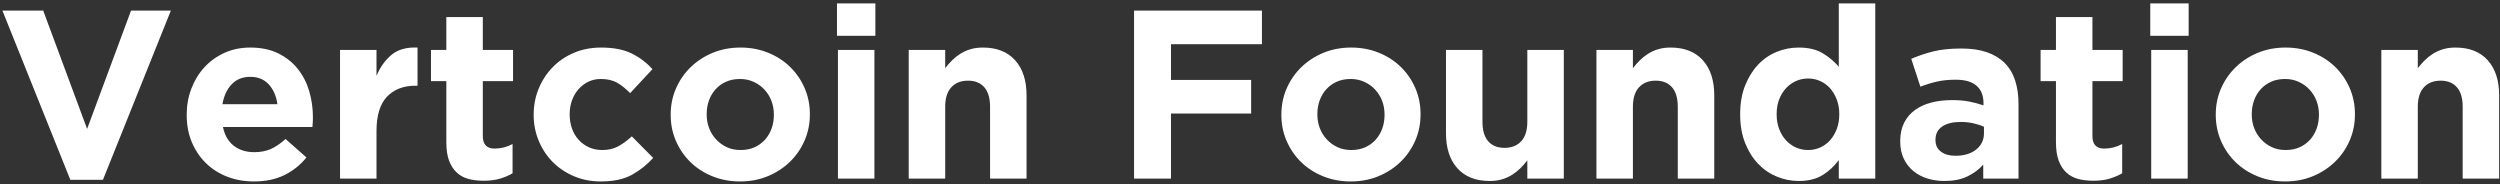 <?xml version="1.0" encoding="UTF-8"?>
<svg width="448px" height="33px" viewBox="0 0 448 33" version="1.1" xmlns="http://www.w3.org/2000/svg" xmlns:xlink="http://www.w3.org/1999/xlink">
    <rect x="0" y="0" width="448" height="33" fill="#333333" stroke="none"/>
    <!-- Generator: Sketch 54.1 (76490) - https://sketchapp.com -->
    <title>VertcoinFoundation</title>
    <desc>Created with Sketch.</desc>
    <g id="Page-1" stroke="none" stroke-width="1" fill="none" fill-rule="evenodd">
        <g id="Group-27" transform="translate(-415, -403)" fill="#FFFFFF" fill-rule="nonzero">
            <path d="M415.433,404.9 L422.743,404.9 L430.611,426.099 L438.481,404.9 L445.618,404.9 L433.45,435.215 L427.601,435.215 L415.433,404.9 Z M464.711,421.67 C464.51,420.208 463.994,419.026 463.163,418.123 C462.331,417.219 461.228,416.768 459.851,416.768 C458.475,416.768 457.365,417.212 456.519,418.101 C455.673,418.99 455.122,420.179 454.863,421.67 L464.711,421.67 Z M460.497,435.516 C458.776,435.516 457.178,435.229 455.702,434.656 C454.226,434.083 452.95,433.266 451.875,432.205 C450.8,431.144 449.962,429.89 449.36,428.442 C448.757,426.995 448.457,425.382 448.457,423.605 L448.457,423.519 C448.457,421.885 448.736,420.337 449.295,418.875 C449.854,417.413 450.635,416.137 451.639,415.048 C452.642,413.959 453.839,413.099 455.229,412.468 C456.619,411.837 458.16,411.522 459.851,411.522 C461.772,411.522 463.435,411.866 464.839,412.554 C466.244,413.242 467.412,414.166 468.344,415.327 C469.276,416.489 469.964,417.821 470.408,419.327 C470.852,420.832 471.075,422.401 471.075,424.035 C471.075,424.293 471.067,424.565 471.053,424.852 C471.039,425.139 471.017,425.44 470.988,425.755 L454.95,425.755 C455.265,427.246 455.917,428.371 456.906,429.13 C457.895,429.89 459.12,430.27 460.582,430.27 C461.672,430.27 462.646,430.084 463.507,429.711 C464.367,429.338 465.255,428.736 466.173,427.905 L469.913,431.216 C468.824,432.563 467.506,433.617 465.957,434.377 C464.409,435.136 462.589,435.516 460.497,435.516 Z M475.933,411.952 L482.469,411.952 L482.469,416.596 C483.129,415.019 484.032,413.758 485.178,412.812 C486.325,411.866 487.873,411.436 489.822,411.522 L489.822,418.359 L489.478,418.359 C487.3,418.359 485.587,419.018 484.34,420.337 C483.093,421.656 482.469,423.705 482.469,426.486 L482.469,435 L475.933,435 L475.933,411.952 Z M501.69,435.387 C500.687,435.387 499.777,435.28 498.96,435.065 C498.143,434.849 497.441,434.47 496.853,433.925 C496.265,433.38 495.807,432.671 495.477,431.796 C495.147,430.922 494.983,429.811 494.983,428.464 L494.983,417.542 L492.231,417.542 L492.231,411.952 L494.983,411.952 L494.983,406.061 L501.519,406.061 L501.519,411.952 L506.937,411.952 L506.937,417.542 L501.519,417.542 L501.519,427.389 C501.519,428.88 502.221,429.625 503.625,429.625 C504.772,429.625 505.847,429.353 506.851,428.808 L506.851,434.054 C506.162,434.455 505.403,434.778 504.572,435.022 C503.74,435.265 502.78,435.387 501.69,435.387 Z M522.631,435.516 C520.911,435.516 519.313,435.201 517.837,434.57 C516.361,433.939 515.092,433.087 514.032,432.012 C512.971,430.936 512.14,429.675 511.538,428.228 C510.935,426.78 510.635,425.239 510.635,423.605 L510.635,423.519 C510.635,421.885 510.935,420.337 511.538,418.875 C512.14,417.413 512.971,416.137 514.032,415.048 C515.092,413.959 516.361,413.099 517.837,412.468 C519.313,411.837 520.94,411.522 522.717,411.522 C524.896,411.522 526.702,411.866 528.135,412.554 C529.569,413.242 530.83,414.188 531.919,415.392 L527.92,419.692 C527.175,418.918 526.408,418.302 525.62,417.843 C524.832,417.384 523.85,417.155 522.674,417.155 C521.843,417.155 521.091,417.32 520.417,417.649 C519.743,417.979 519.156,418.431 518.654,419.004 C518.152,419.577 517.765,420.244 517.493,421.003 C517.221,421.763 517.085,422.573 517.085,423.433 L517.085,423.519 C517.085,424.408 517.221,425.239 517.493,426.013 C517.765,426.787 518.159,427.461 518.676,428.034 C519.192,428.607 519.808,429.059 520.524,429.389 C521.241,429.718 522.044,429.883 522.933,429.883 C524.022,429.883 524.975,429.661 525.792,429.216 C526.609,428.772 527.419,428.177 528.221,427.432 L532.048,431.302 C530.93,432.535 529.655,433.545 528.221,434.334 C526.788,435.122 524.925,435.516 522.631,435.516 Z M547.701,429.883 C548.647,429.883 549.485,429.718 550.216,429.389 C550.947,429.059 551.57,428.607 552.087,428.034 C552.603,427.461 552.997,426.794 553.269,426.034 C553.541,425.275 553.678,424.465 553.678,423.605 L553.678,423.519 C553.678,422.659 553.534,421.849 553.247,421.089 C552.961,420.33 552.545,419.656 552,419.068 C551.456,418.481 550.811,418.015 550.066,417.671 C549.32,417.327 548.503,417.155 547.615,417.155 C546.668,417.155 545.83,417.32 545.099,417.649 C544.368,417.979 543.745,418.431 543.229,419.004 C542.712,419.577 542.318,420.244 542.046,421.003 C541.774,421.763 541.638,422.573 541.638,423.433 L541.638,423.519 C541.638,424.379 541.781,425.189 542.067,425.949 C542.354,426.708 542.77,427.382 543.314,427.969 C543.859,428.557 544.497,429.023 545.228,429.367 C545.959,429.711 546.783,429.883 547.701,429.883 Z M547.615,435.516 C545.837,435.516 544.189,435.208 542.669,434.591 C541.15,433.975 539.839,433.13 538.735,432.055 C537.631,430.979 536.764,429.718 536.134,428.271 C535.503,426.823 535.188,425.268 535.188,423.605 L535.188,423.519 C535.188,421.856 535.503,420.301 536.134,418.853 C536.764,417.406 537.638,416.137 538.756,415.048 C539.875,413.959 541.193,413.099 542.712,412.468 C544.232,411.837 545.894,411.522 547.701,411.522 C549.478,411.522 551.126,411.83 552.645,412.447 C554.165,413.063 555.476,413.908 556.58,414.983 C557.684,416.059 558.551,417.32 559.182,418.767 C559.812,420.215 560.128,421.77 560.128,423.433 L560.128,423.519 C560.128,425.182 559.812,426.737 559.182,428.185 C558.551,429.632 557.677,430.901 556.558,431.99 C555.44,433.079 554.122,433.939 552.602,434.57 C551.083,435.201 549.421,435.516 547.615,435.516 Z M565.159,411.952 L571.694,411.952 L571.694,435 L565.159,435 L565.159,411.952 Z M564.986,403.61 L571.866,403.61 L571.866,409.415 L564.986,409.415 L564.986,403.61 Z M577.843,411.952 L584.38,411.952 L584.38,415.22 C584.752,414.733 585.161,414.267 585.605,413.822 C586.049,413.378 586.544,412.984 587.088,412.64 C587.633,412.296 588.235,412.024 588.894,411.823 C589.554,411.622 590.299,411.522 591.13,411.522 C593.625,411.522 595.552,412.282 596.914,413.801 C598.276,415.32 598.957,417.413 598.957,420.079 L598.957,435 L592.42,435 L592.42,422.143 C592.42,420.595 592.077,419.427 591.389,418.639 C590.7,417.85 589.726,417.456 588.465,417.456 C587.203,417.456 586.207,417.85 585.476,418.639 C584.745,419.427 584.38,420.595 584.38,422.143 L584.38,435 L577.843,435 L577.843,411.952 Z M618.221,404.9 L641.139,404.9 L641.139,410.92 L624.842,410.92 L624.842,417.327 L639.205,417.327 L639.205,423.347 L624.842,423.347 L624.842,435 L618.221,435 L618.221,404.9 Z M657.135,429.883 C658.082,429.883 658.92,429.718 659.651,429.389 C660.382,429.059 661.005,428.607 661.521,428.034 C662.038,427.461 662.432,426.794 662.704,426.034 C662.976,425.275 663.112,424.465 663.112,423.605 L663.112,423.519 C663.112,422.659 662.969,421.849 662.683,421.089 C662.396,420.33 661.98,419.656 661.436,419.068 C660.891,418.481 660.246,418.015 659.5,417.671 C658.755,417.327 657.938,417.155 657.049,417.155 C656.103,417.155 655.265,417.32 654.534,417.649 C653.803,417.979 653.18,418.431 652.663,419.004 C652.147,419.577 651.753,420.244 651.481,421.003 C651.209,421.763 651.072,422.573 651.072,423.433 L651.072,423.519 C651.072,424.379 651.216,425.189 651.503,425.949 C651.789,426.708 652.205,427.382 652.75,427.969 C653.294,428.557 653.932,429.023 654.663,429.367 C655.394,429.711 656.218,429.883 657.135,429.883 Z M657.049,435.516 C655.272,435.516 653.624,435.208 652.105,434.591 C650.585,433.975 649.274,433.13 648.17,432.055 C647.066,430.979 646.199,429.718 645.568,428.271 C644.938,426.823 644.622,425.268 644.622,423.605 L644.622,423.519 C644.622,421.856 644.938,420.301 645.568,418.853 C646.199,417.406 647.073,416.137 648.192,415.048 C649.31,413.959 650.628,413.099 652.148,412.468 C653.667,411.837 655.329,411.522 657.135,411.522 C658.913,411.522 660.561,411.83 662.081,412.447 C663.6,413.063 664.911,413.908 666.015,414.983 C667.119,416.059 667.986,417.32 668.616,418.767 C669.247,420.215 669.562,421.77 669.562,423.433 L669.562,423.519 C669.562,425.182 669.247,426.737 668.616,428.185 C667.986,429.632 667.112,430.901 665.994,431.99 C664.875,433.079 663.557,433.939 662.038,434.57 C660.518,435.201 658.856,435.516 657.049,435.516 Z M681.947,435.43 C679.452,435.43 677.525,434.67 676.163,433.151 C674.801,431.632 674.12,429.539 674.12,426.873 L674.12,411.952 L680.657,411.952 L680.657,424.809 C680.657,426.357 681,427.525 681.688,428.313 C682.377,429.102 683.351,429.496 684.612,429.496 C685.874,429.496 686.87,429.102 687.601,428.313 C688.332,427.525 688.697,426.357 688.697,424.809 L688.697,411.952 L695.234,411.952 L695.234,435 L688.697,435 L688.697,431.732 C688.325,432.219 687.916,432.685 687.472,433.13 C687.028,433.574 686.533,433.968 685.989,434.312 C685.444,434.656 684.842,434.928 684.183,435.129 C683.523,435.33 682.778,435.43 681.947,435.43 Z M701.082,411.952 L707.617,411.952 L707.617,415.22 C707.99,414.733 708.399,414.267 708.843,413.822 C709.287,413.378 709.782,412.984 710.327,412.64 C710.871,412.296 711.473,412.024 712.133,411.823 C712.792,411.622 713.537,411.522 714.369,411.522 C716.863,411.522 718.79,412.282 720.152,413.801 C721.514,415.32 722.194,417.413 722.194,420.079 L722.194,435 L715.659,435 L715.659,422.143 C715.659,420.595 715.315,419.427 714.626,418.639 C713.938,417.85 712.964,417.456 711.702,417.456 C710.441,417.456 709.445,417.85 708.714,418.639 C707.983,419.427 707.617,420.595 707.617,422.143 L707.617,435 L701.082,435 L701.082,411.952 Z M739.008,429.883 C739.782,429.883 740.505,429.733 741.179,429.432 C741.853,429.13 742.44,428.701 742.942,428.142 C743.444,427.582 743.845,426.909 744.146,426.12 C744.447,425.332 744.597,424.465 744.597,423.519 L744.597,423.433 C744.597,422.487 744.447,421.62 744.146,420.832 C743.845,420.043 743.444,419.37 742.942,418.81 C742.44,418.251 741.853,417.822 741.179,417.521 C740.505,417.219 739.782,417.069 739.008,417.069 C738.233,417.069 737.51,417.219 736.836,417.521 C736.162,417.822 735.568,418.251 735.052,418.81 C734.535,419.37 734.127,420.036 733.826,420.81 C733.525,421.584 733.375,422.458 733.375,423.433 L733.375,423.519 C733.375,424.465 733.525,425.332 733.826,426.12 C734.127,426.909 734.535,427.582 735.052,428.142 C735.568,428.701 736.162,429.13 736.836,429.432 C737.51,429.733 738.233,429.883 739.008,429.883 Z M737.331,435.43 C735.983,435.43 734.679,435.172 733.418,434.656 C732.156,434.14 731.038,433.373 730.063,432.356 C729.089,431.338 728.308,430.091 727.72,428.615 C727.132,427.138 726.838,425.44 726.838,423.519 L726.838,423.433 C726.838,421.512 727.132,419.814 727.72,418.337 C728.308,416.861 729.082,415.614 730.042,414.596 C731.002,413.579 732.113,412.812 733.375,412.296 C734.636,411.78 735.954,411.522 737.331,411.522 C739.079,411.522 740.52,411.866 741.652,412.554 C742.784,413.242 743.737,414.045 744.511,414.962 L744.511,403.61 L751.048,403.61 L751.048,435 L744.511,435 L744.511,431.689 C743.709,432.778 742.741,433.674 741.609,434.377 C740.477,435.079 739.051,435.43 737.331,435.43 Z M765.409,430.915 C766.958,430.915 768.197,430.542 769.129,429.797 C770.061,429.052 770.527,428.077 770.527,426.873 L770.527,425.712 C769.953,425.454 769.315,425.246 768.613,425.089 C767.911,424.931 767.158,424.852 766.356,424.852 C764.951,424.852 763.847,425.124 763.044,425.669 C762.242,426.214 761.841,427.002 761.841,428.034 L761.841,428.12 C761.841,429.009 762.17,429.697 762.83,430.184 C763.489,430.671 764.349,430.915 765.409,430.915 Z M763.432,435.43 C762.342,435.43 761.317,435.28 760.357,434.978 C759.397,434.677 758.558,434.226 757.841,433.624 C757.125,433.022 756.559,432.284 756.143,431.409 C755.727,430.535 755.519,429.525 755.519,428.378 L755.519,428.292 C755.519,427.031 755.749,425.941 756.207,425.024 C756.666,424.107 757.304,423.347 758.121,422.745 C758.938,422.143 759.913,421.692 761.045,421.39 C762.177,421.089 763.431,420.939 764.808,420.939 C765.983,420.939 767.008,421.025 767.882,421.197 C768.756,421.369 769.609,421.598 770.441,421.885 L770.441,421.498 C770.441,420.122 770.025,419.076 769.193,418.359 C768.362,417.642 767.13,417.284 765.495,417.284 C764.234,417.284 763.123,417.391 762.163,417.606 C761.203,417.822 760.192,418.13 759.131,418.531 L757.497,413.543 C758.759,412.998 760.077,412.554 761.453,412.21 C762.83,411.866 764.492,411.694 766.442,411.694 C768.248,411.694 769.788,411.916 771.064,412.361 C772.34,412.805 773.393,413.443 774.225,414.274 C775.085,415.134 775.715,416.187 776.116,417.435 C776.518,418.682 776.718,420.079 776.718,421.627 L776.718,435 L770.398,435 L770.398,432.506 C769.595,433.395 768.635,434.104 767.516,434.635 C766.398,435.165 765.037,435.43 763.432,435.43 Z M790.135,435.387 C789.131,435.387 788.221,435.28 787.404,435.065 C786.587,434.849 785.885,434.47 785.297,433.925 C784.709,433.38 784.251,432.671 783.921,431.796 C783.591,430.922 783.427,429.811 783.427,428.464 L783.427,417.542 L780.674,417.542 L780.674,411.952 L783.427,411.952 L783.427,406.061 L789.962,406.061 L789.962,411.952 L795.38,411.952 L795.38,417.542 L789.962,417.542 L789.962,427.389 C789.962,428.88 790.665,429.625 792.069,429.625 C793.216,429.625 794.291,429.353 795.294,428.808 L795.294,434.054 C794.606,434.455 793.847,434.778 793.015,435.022 C792.184,435.265 791.224,435.387 790.135,435.387 Z M800.497,411.952 L807.034,411.952 L807.034,435 L800.497,435 L800.497,411.952 Z M800.326,403.61 L807.206,403.61 L807.206,409.415 L800.326,409.415 L800.326,403.61 Z M824.577,429.883 C825.524,429.883 826.362,429.718 827.093,429.389 C827.824,429.059 828.447,428.607 828.963,428.034 C829.48,427.461 829.874,426.794 830.146,426.034 C830.418,425.275 830.554,424.465 830.554,423.605 L830.554,423.519 C830.554,422.659 830.411,421.849 830.125,421.089 C829.838,420.33 829.422,419.656 828.878,419.068 C828.333,418.481 827.688,418.015 826.942,417.671 C826.197,417.327 825.38,417.155 824.491,417.155 C823.545,417.155 822.707,417.32 821.976,417.649 C821.245,417.979 820.622,418.431 820.106,419.004 C819.589,419.577 819.195,420.244 818.923,421.003 C818.651,421.763 818.514,422.573 818.514,423.433 L818.514,423.519 C818.514,424.379 818.658,425.189 818.944,425.949 C819.231,426.708 819.647,427.382 820.192,427.969 C820.736,428.557 821.374,429.023 822.105,429.367 C822.836,429.711 823.66,429.883 824.577,429.883 Z M824.491,435.516 C822.714,435.516 821.066,435.208 819.547,434.591 C818.027,433.975 816.716,433.13 815.612,432.055 C814.508,430.979 813.641,429.718 813.01,428.271 C812.38,426.823 812.064,425.268 812.064,423.605 L812.064,423.519 C812.064,421.856 812.38,420.301 813.01,418.853 C813.641,417.406 814.515,416.137 815.634,415.048 C816.752,413.959 818.07,413.099 819.59,412.468 C821.109,411.837 822.771,411.522 824.577,411.522 C826.355,411.522 828.003,411.83 829.523,412.447 C831.042,413.063 832.353,413.908 833.457,414.983 C834.561,416.059 835.428,417.32 836.058,418.767 C836.689,420.215 837.005,421.77 837.005,423.433 L837.005,423.519 C837.005,425.182 836.689,426.737 836.058,428.185 C835.428,429.632 834.554,430.901 833.436,431.99 C832.317,433.079 830.999,433.939 829.48,434.57 C827.96,435.201 826.298,435.516 824.491,435.516 Z M841.735,411.952 L848.27,411.952 L848.27,415.22 C848.643,414.733 849.052,414.267 849.496,413.822 C849.94,413.378 850.435,412.984 850.98,412.64 C851.524,412.296 852.126,412.024 852.785,411.823 C853.445,411.622 854.19,411.522 855.021,411.522 C857.516,411.522 859.443,412.282 860.805,413.801 C862.167,415.32 862.847,417.413 862.847,420.079 L862.847,435 L856.312,435 L856.312,422.143 C856.312,420.595 855.968,419.427 855.279,418.639 C854.591,417.85 853.617,417.456 852.356,417.456 C851.094,417.456 850.098,417.85 849.367,418.639 C848.636,419.427 848.27,420.595 848.27,422.143 L848.27,435 L841.735,435 L841.735,411.952 Z" id="VertcoinFoundation"></path>
        </g>
    </g>
</svg>